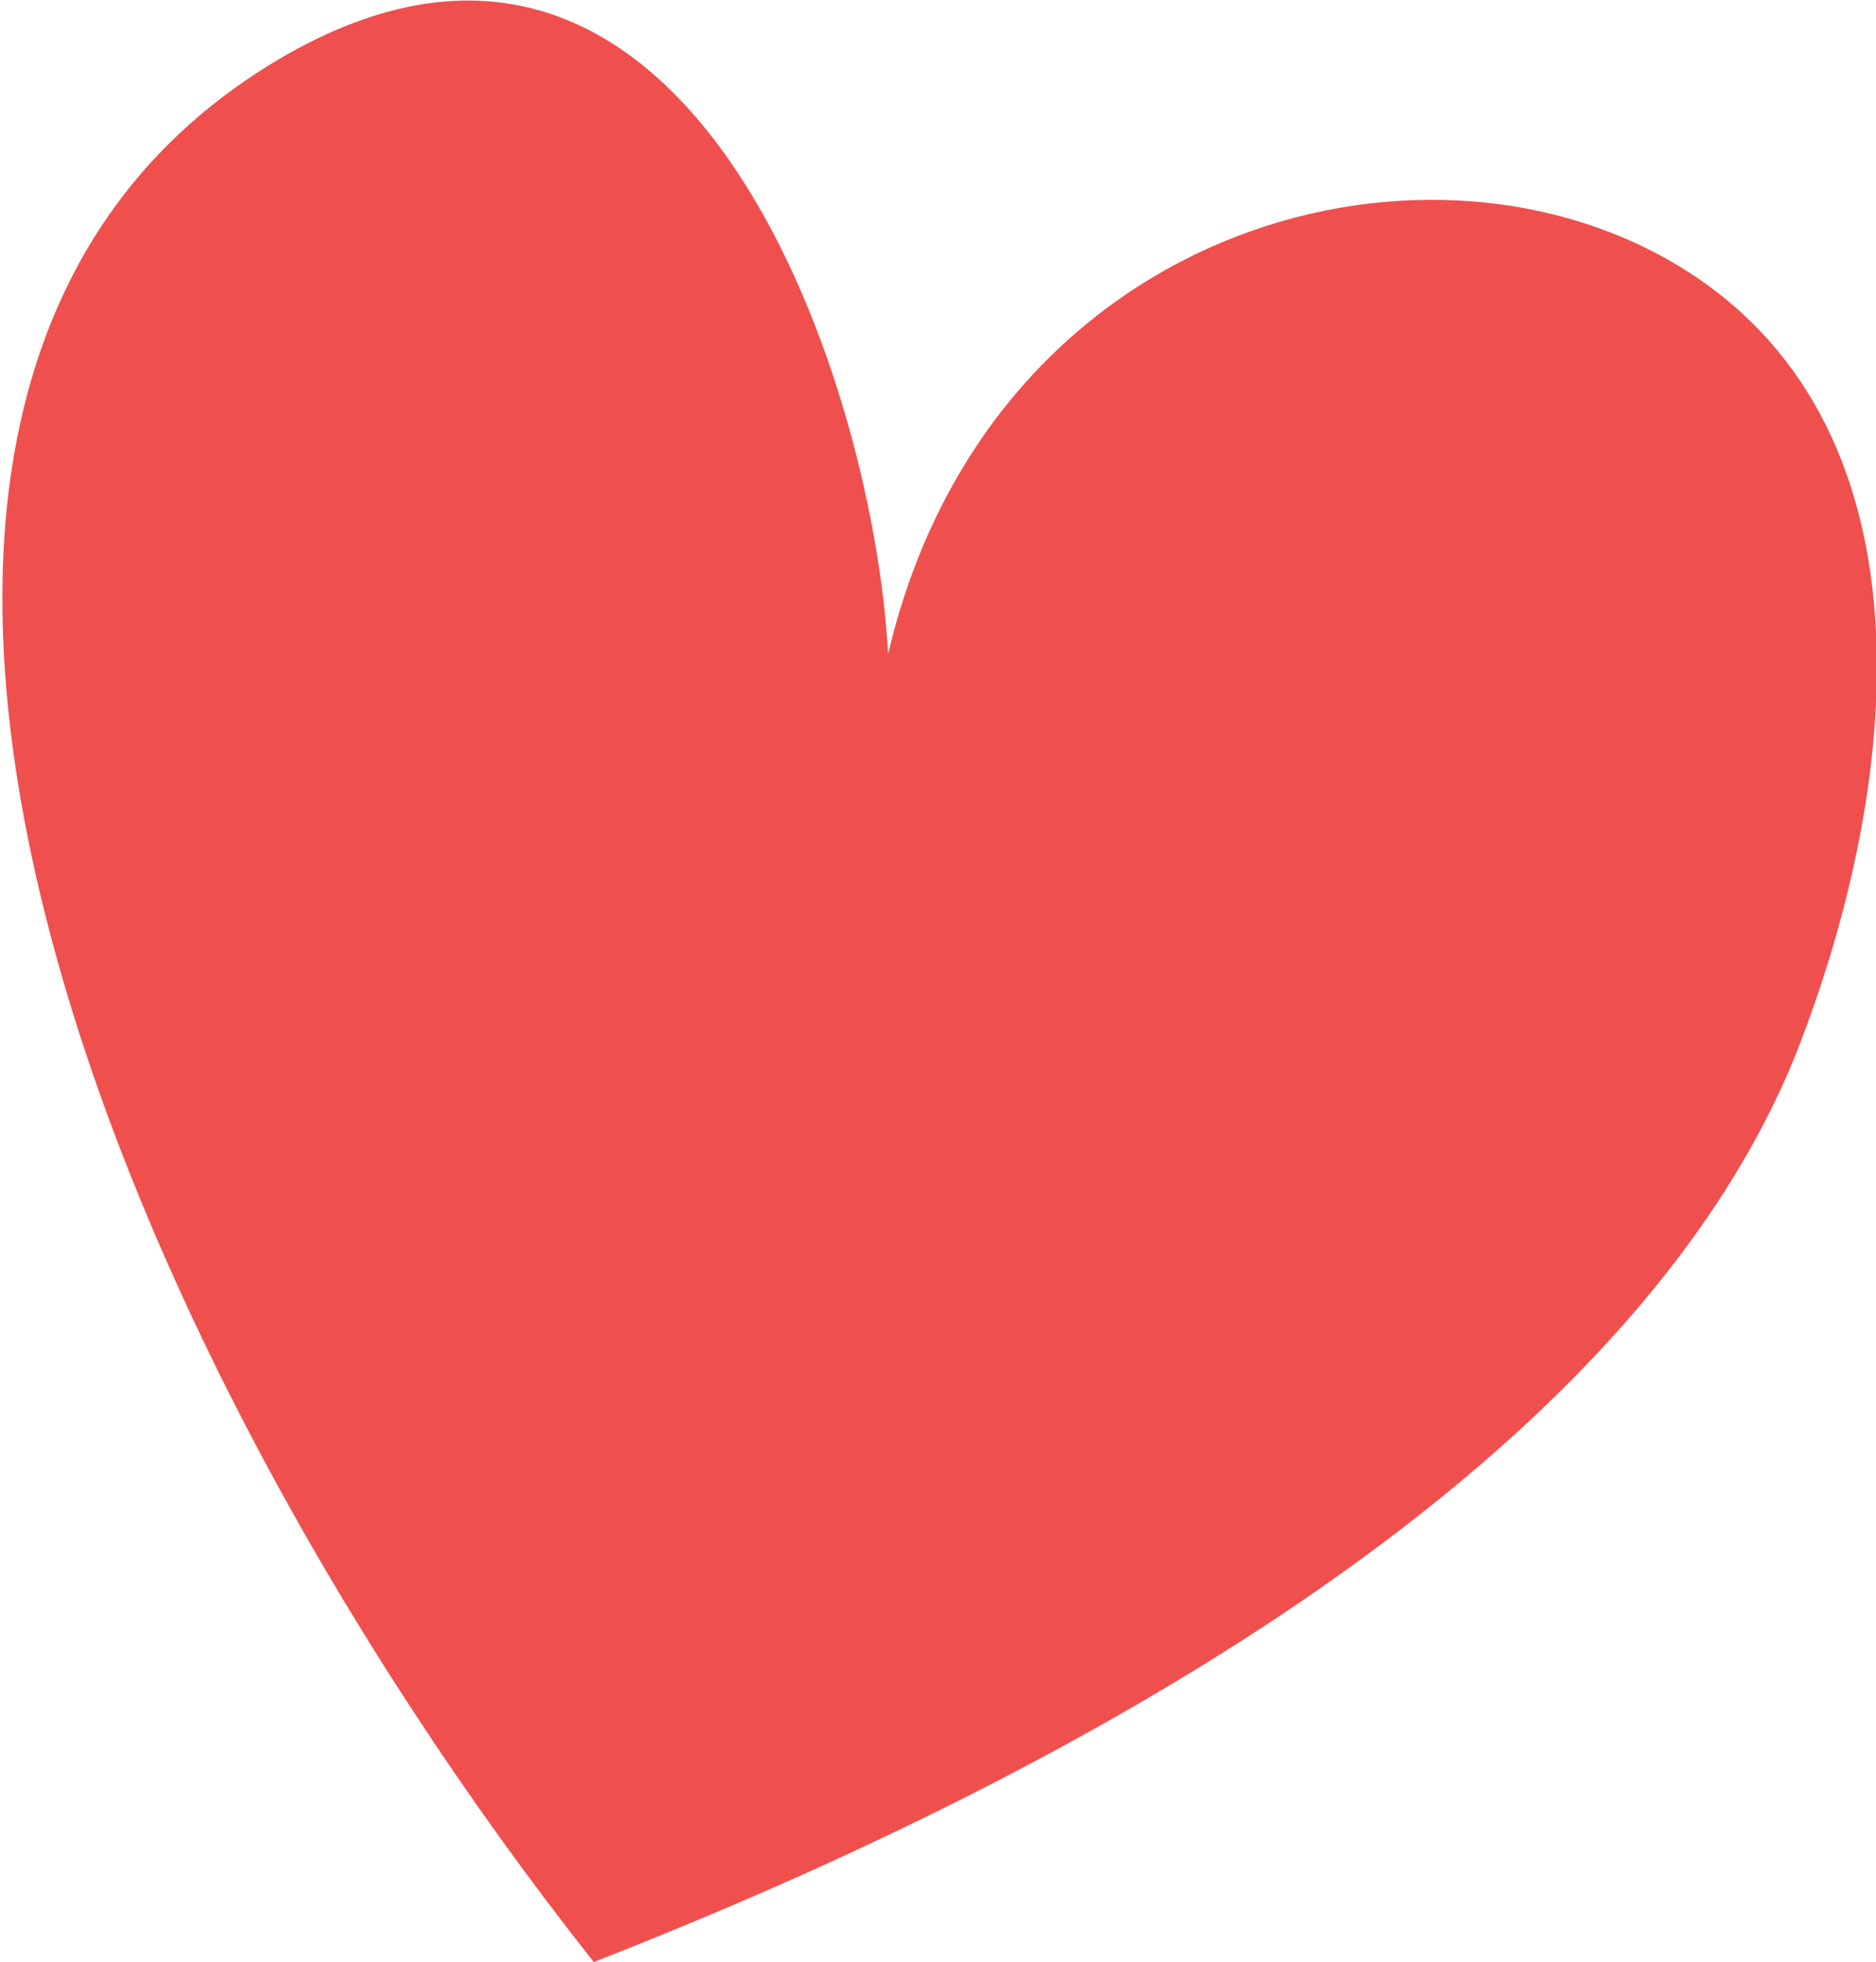 <?xml version="1.0" encoding="utf-8"?>
<!-- Generator: Adobe Illustrator 19.0.0, SVG Export Plug-In . SVG Version: 6.00 Build 0)  -->
<svg version="1.1" id="XMLID_1_" xmlns="http://www.w3.org/2000/svg" xmlns:xlink="http://www.w3.org/1999/xlink" x="0px" y="0px"
	 viewBox="-286 377.7 37.6 39.3" style="enable-background:new -286 377.7 37.6 39.3;" xml:space="preserve">
<style type="text/css">
	.st0{fill:#EF504E;}
</style>
<g id="heart">
	<path class="st0" d="M-274.1,417"/>
	<path class="st0" d="M-252.4,383c-5.2-3.1-13.8-0.7-15.8,7.8c-0.3-5.6-4.1-16.9-12.4-11.8c-10.7,6.6-3.7,25.1,6.5,38
		c10-3.9,20.8-10,24.1-18.2C-247.8,393.2-247.2,386.1-252.4,383z"/>
</g>
</svg>
